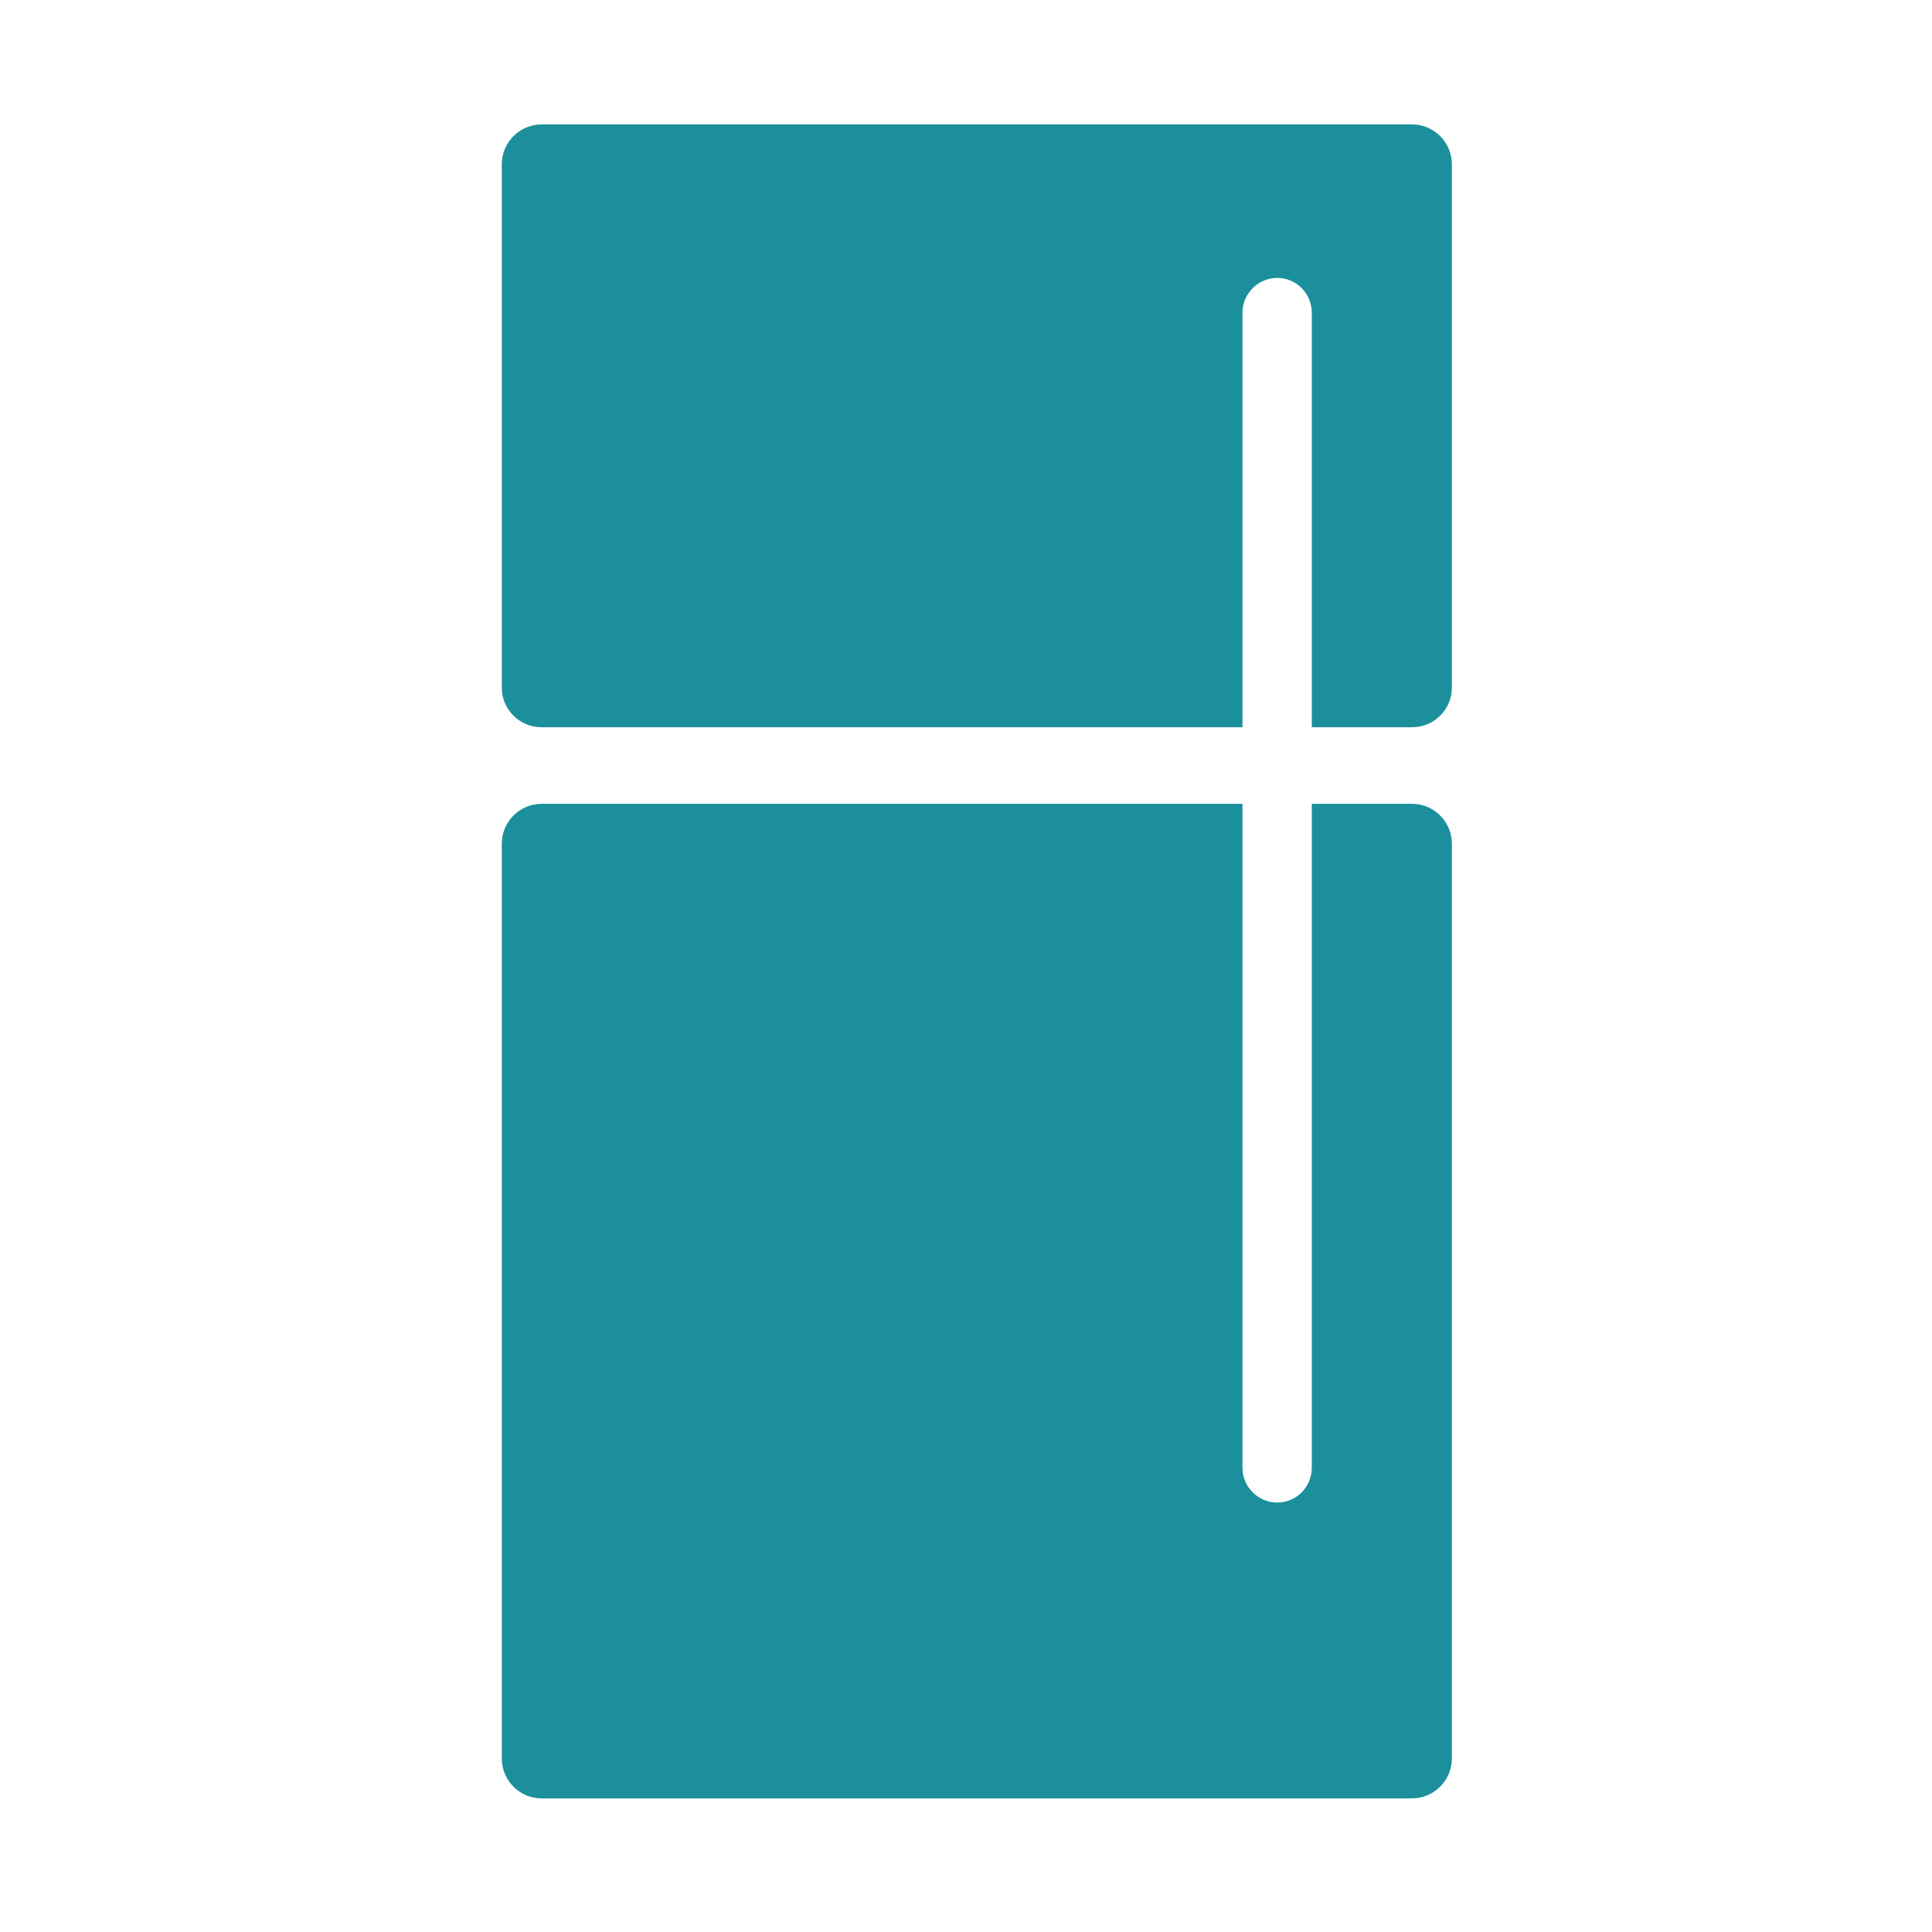 <?xml version="1.0" encoding="UTF-8"?>
<svg width="84px" height="84px" viewBox="0 0 84 84" version="1.1" xmlns="http://www.w3.org/2000/svg" xmlns:xlink="http://www.w3.org/1999/xlink">
    <!-- Generator: Sketch 47.1 (45422) - http://www.bohemiancoding.com/sketch -->
    <title>Components / Product Finder / Icon / Appliances</title>
    <desc>Created with Sketch.</desc>
    <defs>
        <path d="M83.397,34.949 C84.348,34.949 85.125,35.726 85.125,36.688 L85.125,76.453 C85.125,77.412 84.348,78.192 83.383,78.192 L45.553,78.192 C44.591,78.192 43.817,77.412 43.817,76.453 L43.817,36.688 C43.817,35.726 44.591,34.949 45.553,34.949 L76.021,34.949 L76.021,63.816 C76.021,64.648 76.701,65.328 77.533,65.328 C78.365,65.328 79.034,64.648 79.034,63.816 L79.034,34.949 L83.397,34.949 Z M83.397,5.41 C84.348,5.41 85.125,6.187 85.125,7.149 L85.125,29.891 C85.125,30.854 84.348,31.619 83.397,31.619 L79.034,31.619 L79.034,13.596 C79.034,12.764 78.365,12.084 77.533,12.084 C76.701,12.084 76.021,12.764 76.021,13.596 L76.021,31.619 L45.553,31.619 C44.591,31.619 43.817,30.854 43.817,29.891 L43.817,7.149 C43.817,6.187 44.591,5.41 45.553,5.41 L83.397,5.41 Z" id="path-1"></path>
    </defs>
    <g id="Symbols" transform="translate(-22)" stroke="none" stroke-width="1" fill="none" fill-rule="evenodd">
        <g id="Components-/-Product-Finder-/-Icon-/-Appliances">
            <mask id="mask-2" fill="white">
                <use xlink:href="#path-1"></use>
            </mask>
            <use id="Combined-Shape" fill="#1B909C" xlink:href="#path-1"></use>
        </g>
    </g>
</svg>